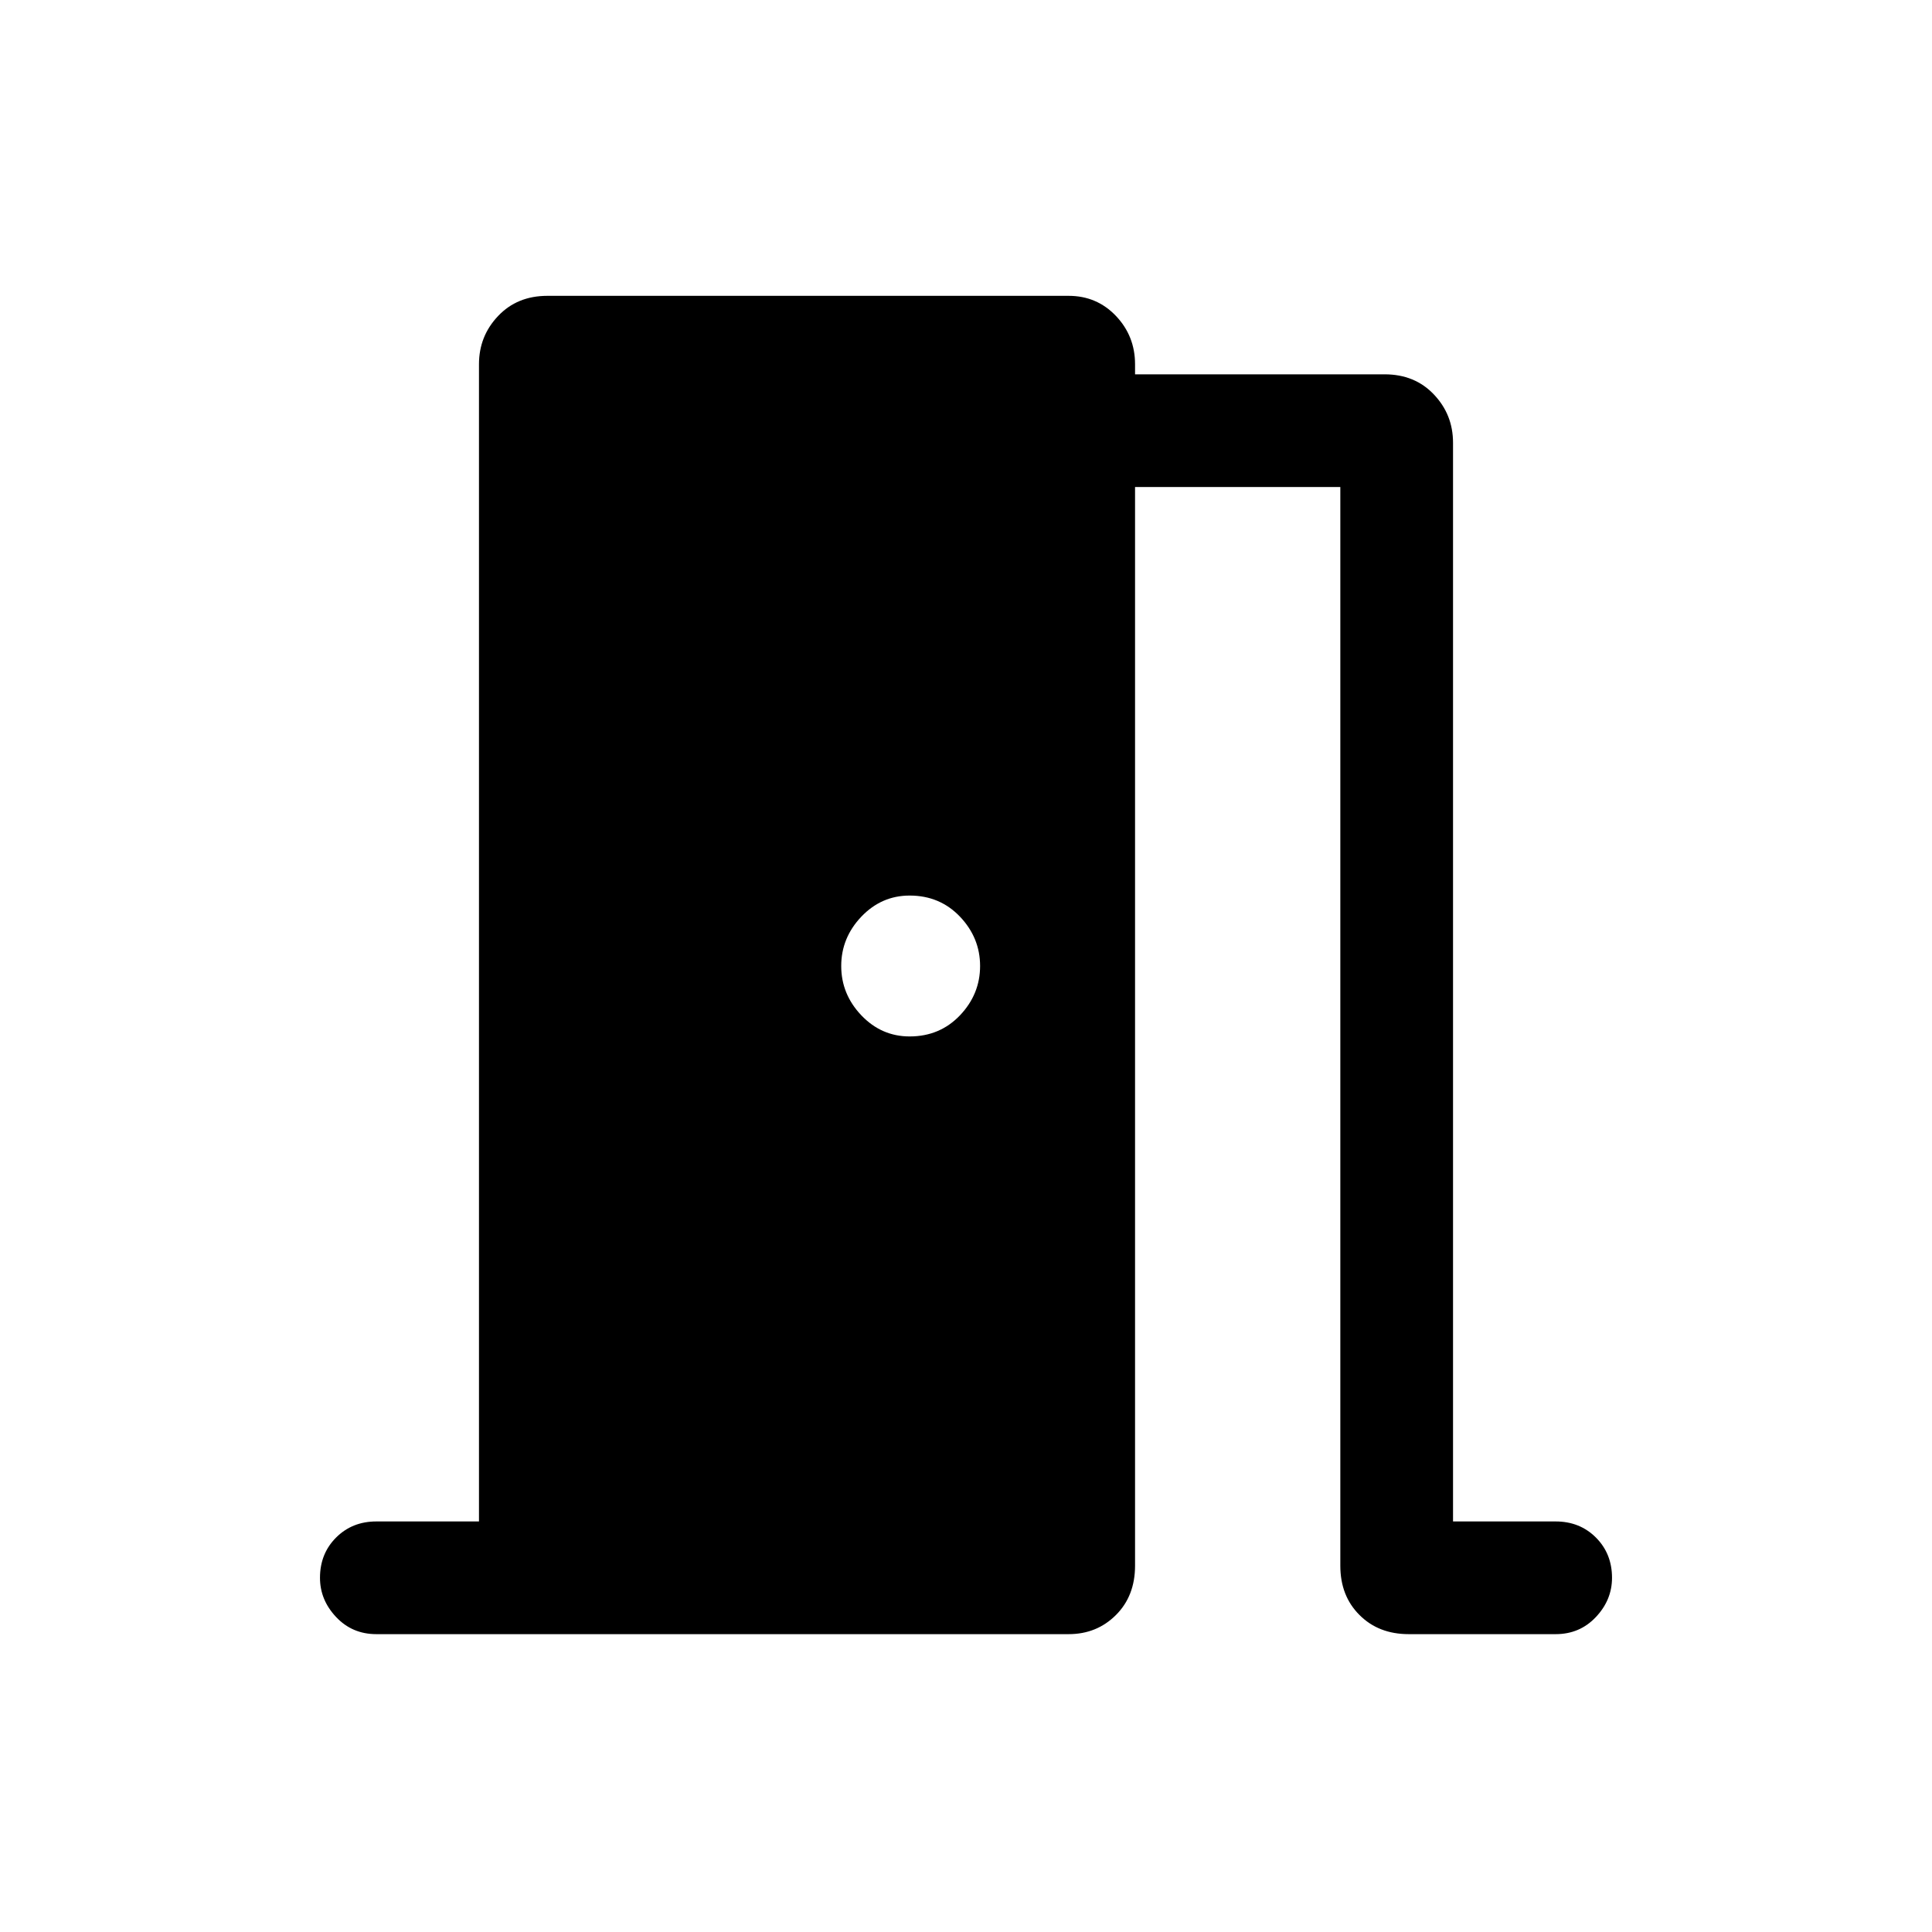 <svg xmlns="http://www.w3.org/2000/svg" height="24" width="24"><path d="M4.675 20.3q-.3 0-.5-.213-.2-.212-.2-.487 0-.3.2-.5t.5-.2H5.95V4.525q0-.35.238-.6.237-.25.612-.25h6.475q.35 0 .588.25.237.25.237.6v.125h3.1q.375 0 .612.25.238.25.238.6v13.4h1.275q.3 0 .5.2t.2.5q0 .275-.2.487-.2.213-.5.213H17.5q-.375 0-.612-.238-.238-.237-.238-.612V6.05H14.1v13.4q0 .375-.237.612-.238.238-.588.238Zm7.5-8.3q0-.35-.25-.613-.25-.262-.625-.262-.35 0-.6.262-.25.263-.25.613t.25.613q.25.262.6.262.375 0 .625-.262.25-.263.25-.613Z"/></svg>